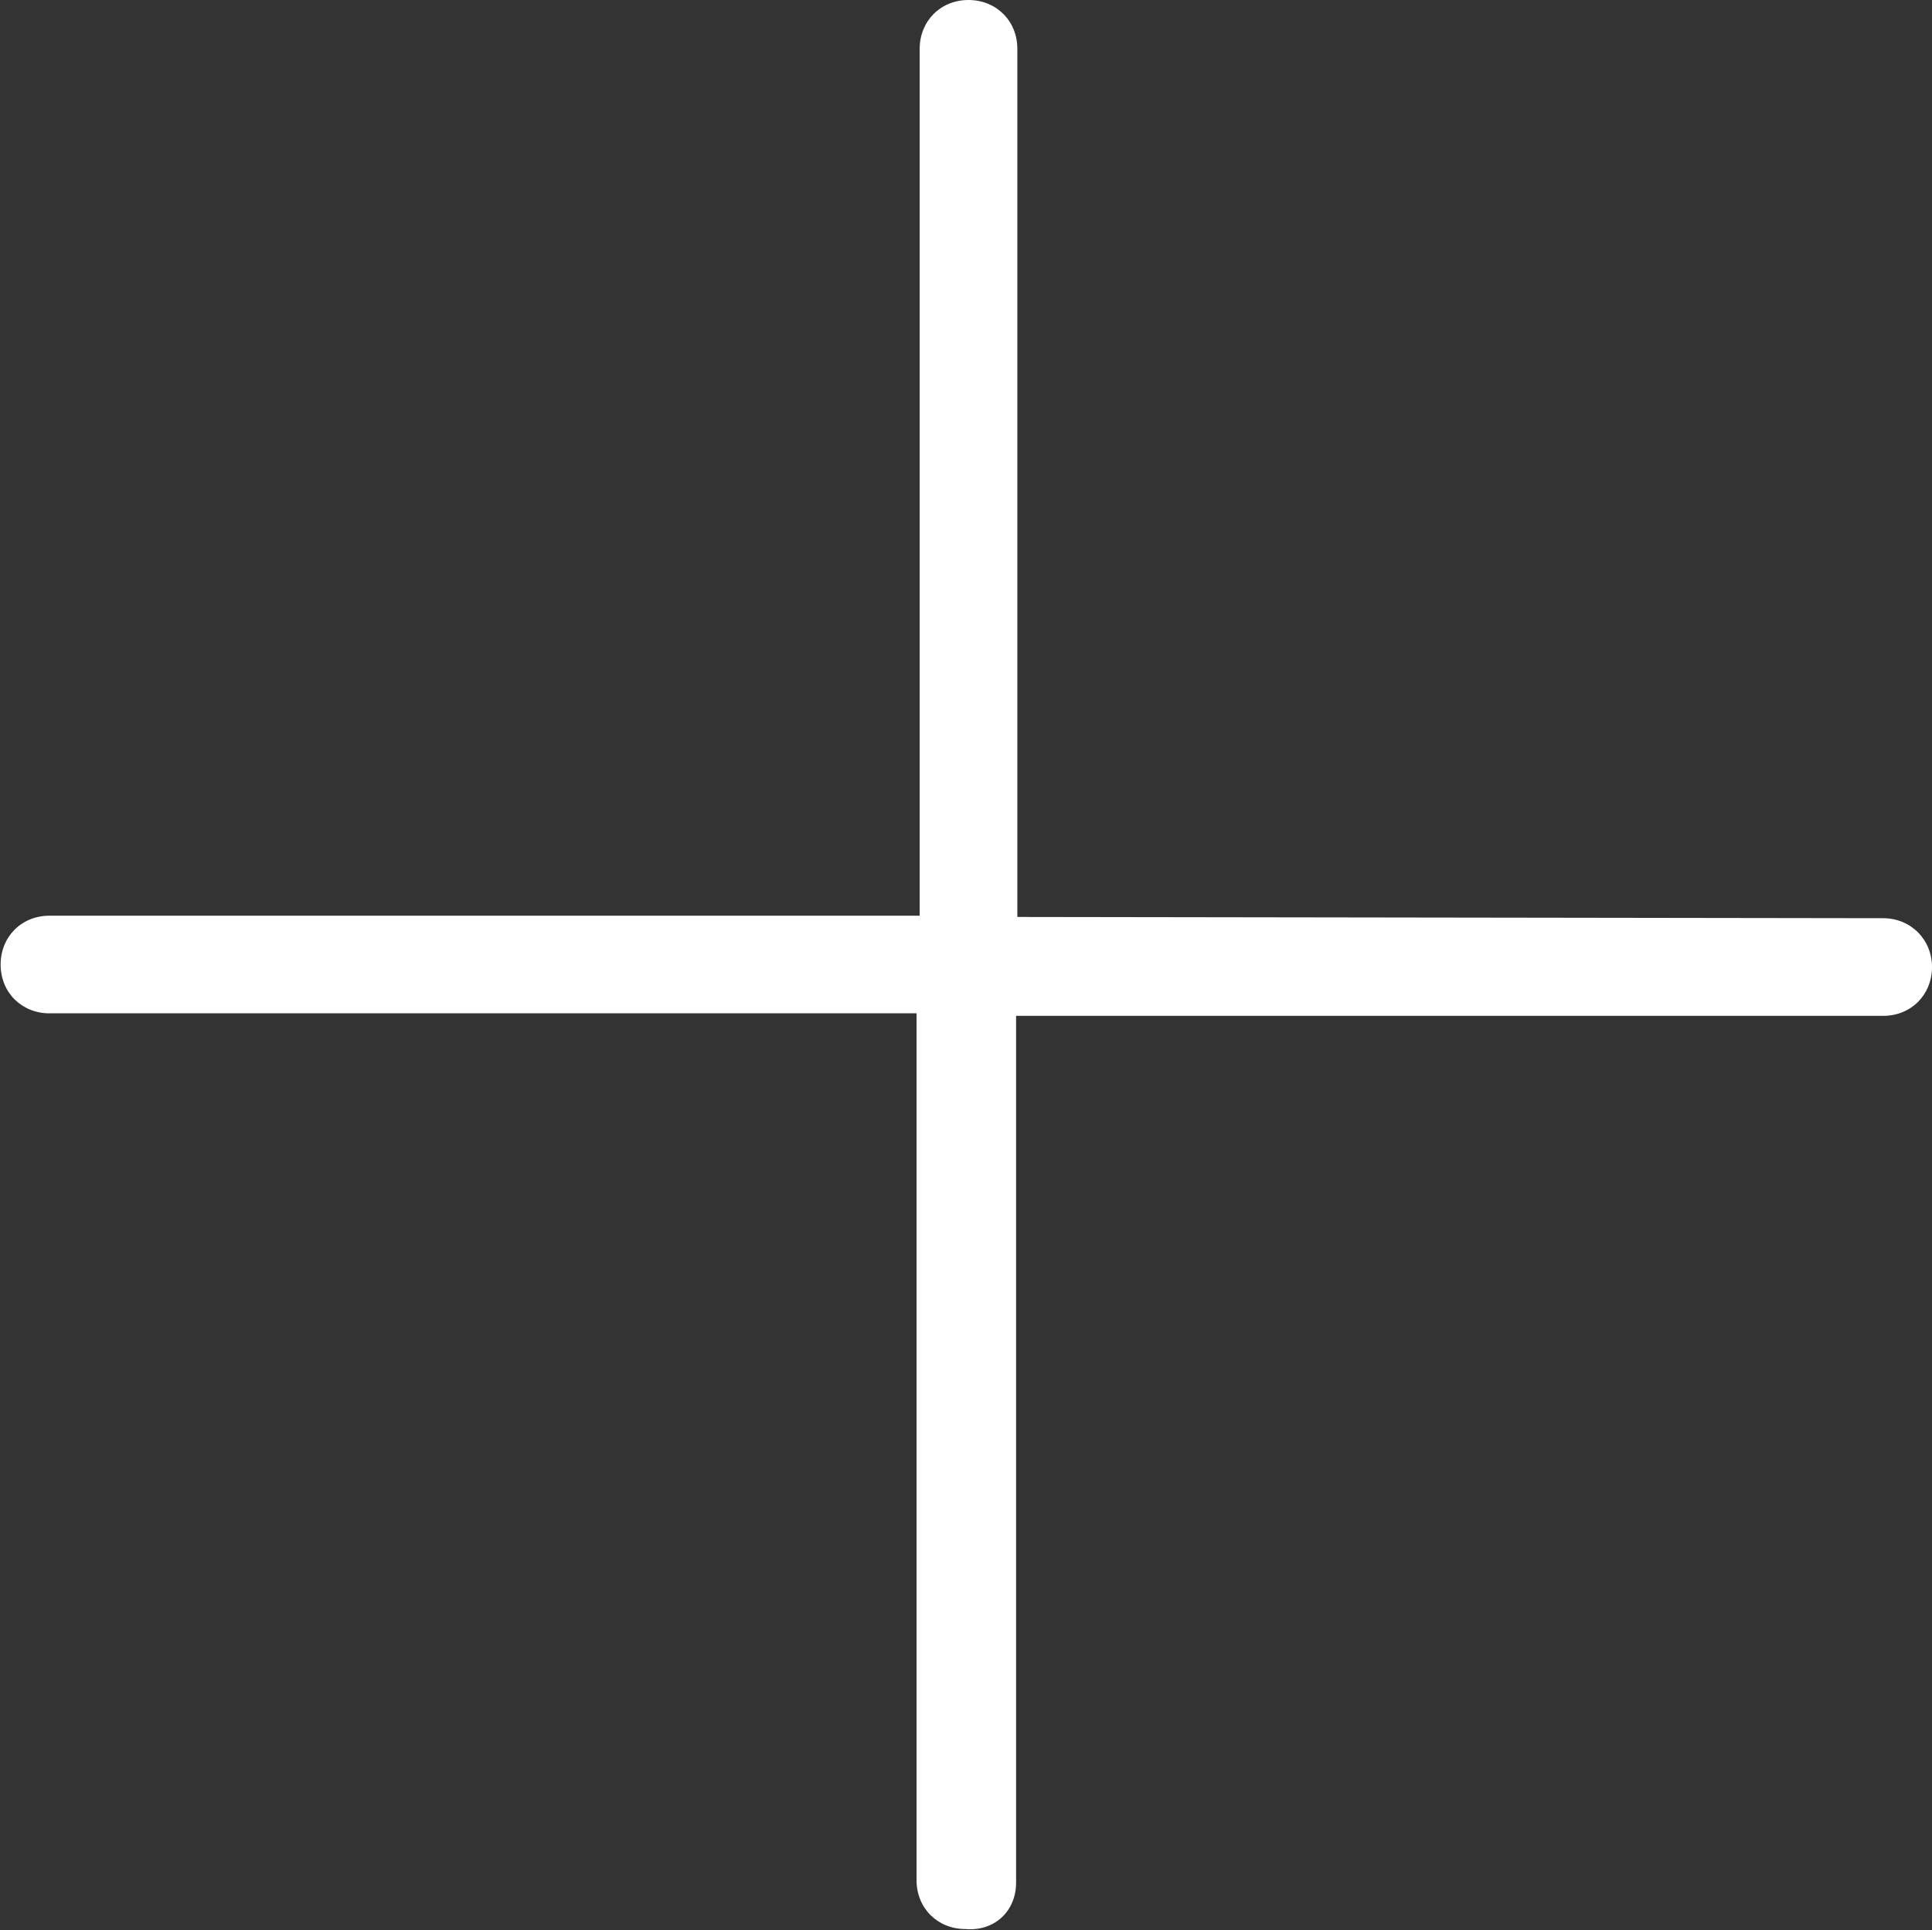 <?xml version="1.0" encoding="utf-8"?>
<!-- Generator: Adobe Illustrator 19.2.1, SVG Export Plug-In . SVG Version: 6.00 Build 0)  -->
<svg version="1.1" id="Capa_1" xmlns="http://www.w3.org/2000/svg" xmlns:xlink="http://www.w3.org/1999/xlink" x="0px" y="0px"
	 viewBox="0 0 308.6 308.4" style="enable-background:new 0 0 308.6 308.4;" xml:space="preserve">
<rect x="0" y="0" width="308.6" height="308.4" fill="#333333" stroke="none"/>
<style type="text/css">
	.st0{fill:#FFFFFF;}
</style>
<path class="st0" d="M162.3,300.8V162.3h138.5c4.5,0,7.8-3.4,7.8-7.8s-3.4-7.8-7.8-7.8l-138.3-0.2V7.8c0-4.5-3.4-7.8-7.8-7.8
	c-4.5,0-7.8,3.4-7.8,7.8l0,138.5l-139,0c-4.5,0-7.8,3.4-7.8,7.8c0,4.5,3.4,7.8,7.8,7.8l138.5,0v138.5c0,4.5,3.4,7.8,7.8,7.8
	C158.9,308.6,162.3,305.3,162.3,300.8z"/>
</svg>
